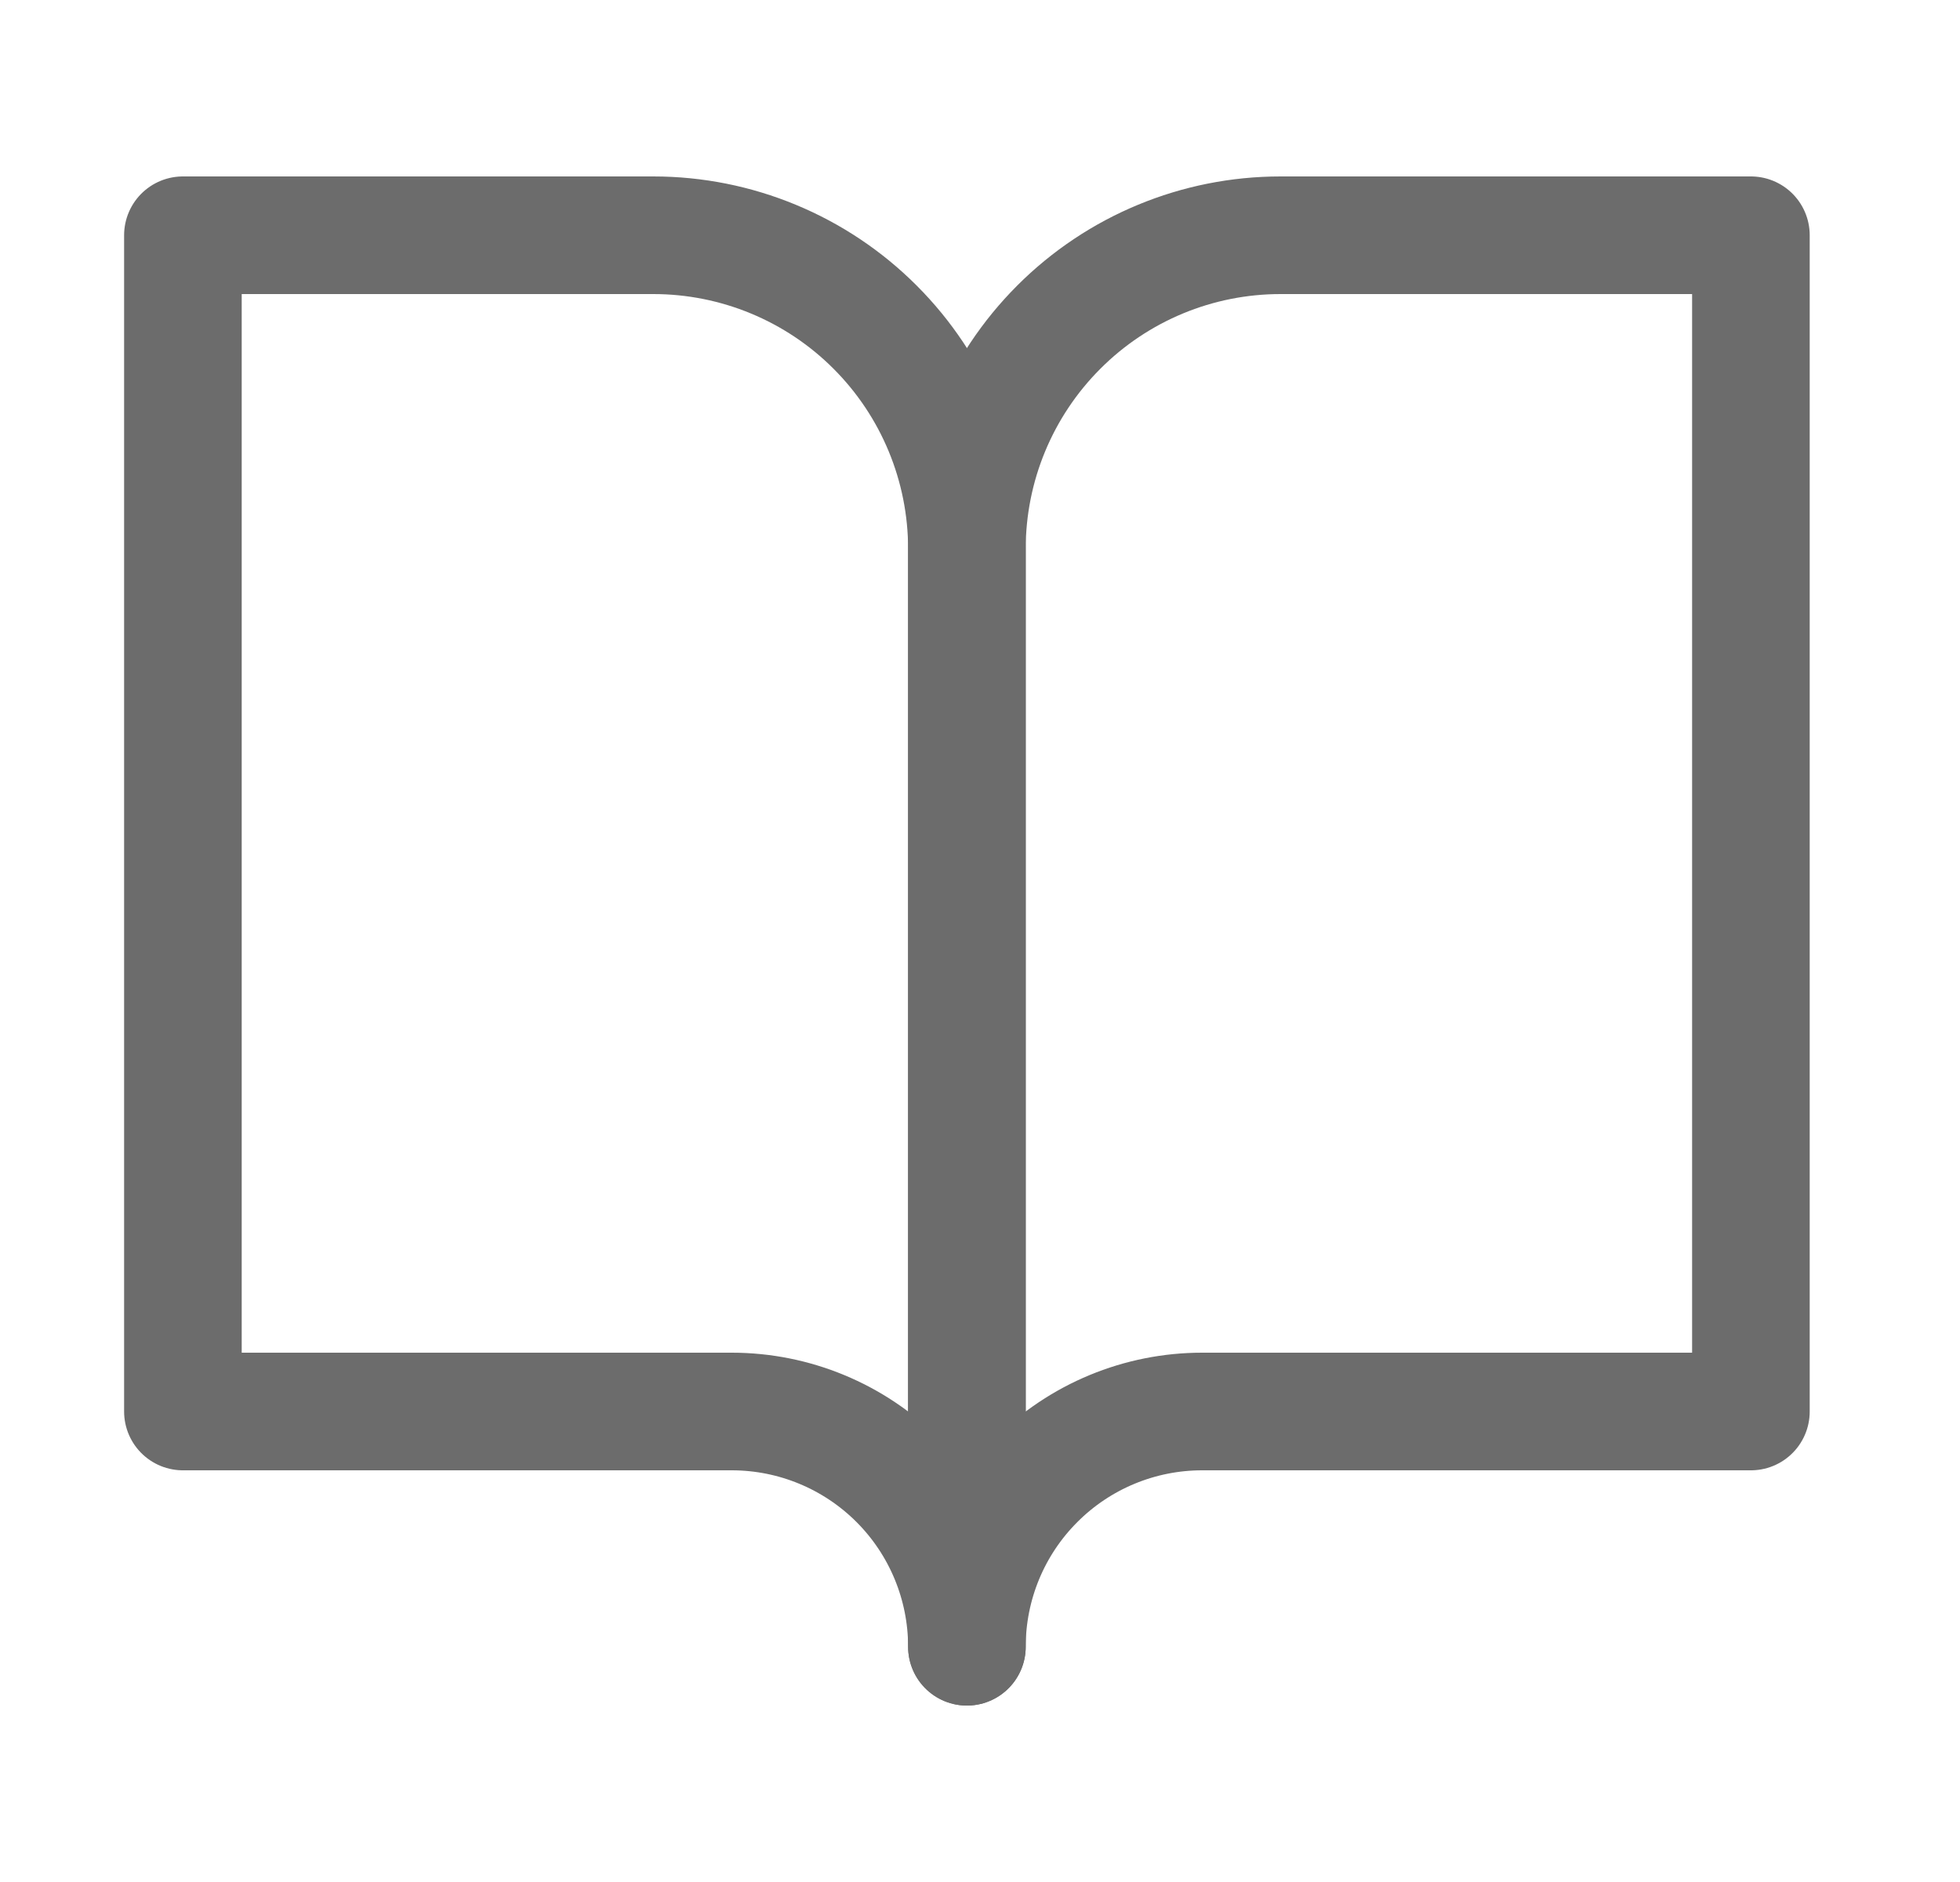 <svg width="25" height="24" viewBox="0 0 25 24" fill="none" xmlns="http://www.w3.org/2000/svg">
<path d="M2.333 3H8.333C9.394 3 10.412 3.421 11.162 4.172C11.912 4.922 12.333 5.939 12.333 7V21C12.333 20.204 12.017 19.441 11.455 18.879C10.892 18.316 10.129 18 9.333 18H2.333V3Z" stroke="#6C6C6C" stroke-width="1.5" stroke-linecap="round" stroke-linejoin="round"/>
<path d="M22.333 3H16.333C15.272 3 14.255 3.421 13.505 4.172C12.755 4.922 12.333 5.939 12.333 7V21C12.333 20.204 12.649 19.441 13.212 18.879C13.774 18.316 14.538 18 15.333 18H22.333V3Z" stroke="#6C6C6C" stroke-width="1.5" stroke-linecap="round" stroke-linejoin="round"/>
</svg>
